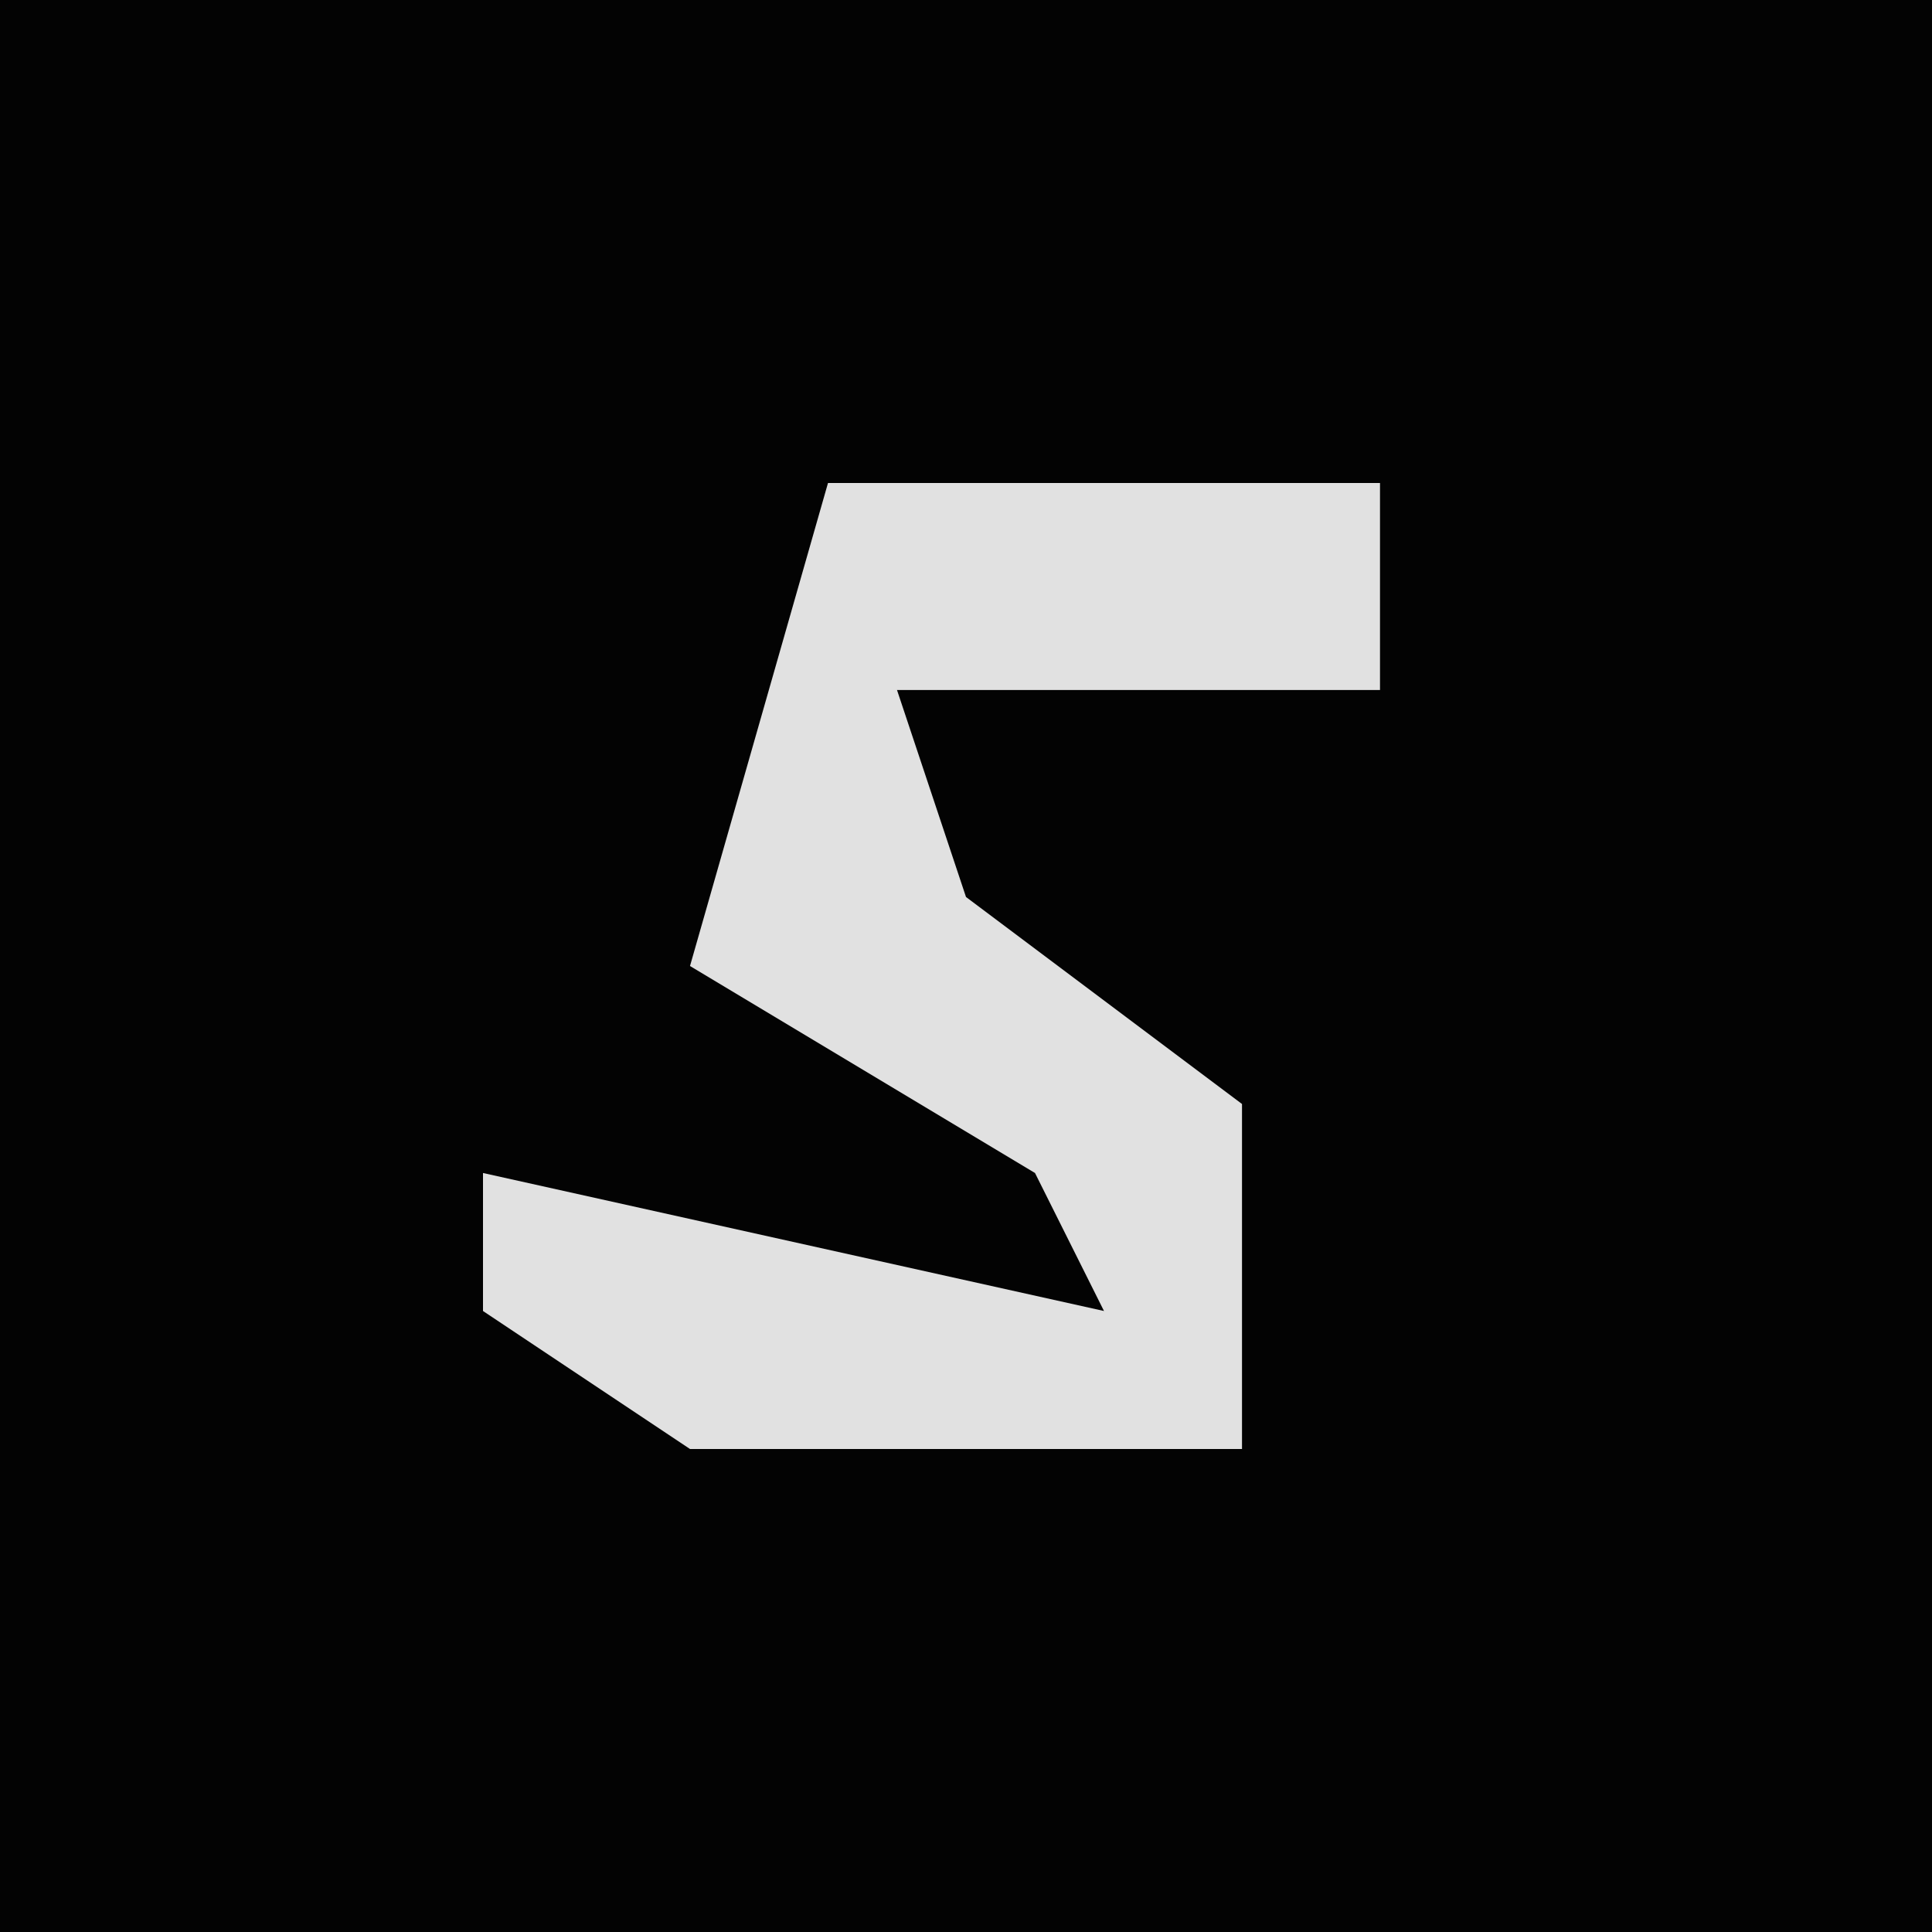 <?xml version="1.0" encoding="UTF-8"?>
<svg version="1.1" xmlns="http://www.w3.org/2000/svg" width="28" height="28">
<path d="M0,0 L28,0 L28,28 L0,28 Z " fill="#030303" transform="translate(0,0)"/>
<path d="M0,0 L8,0 L8,3 L1,3 L2,6 L6,9 L6,14 L-2,14 L-5,12 L-5,10 L4,12 L3,10 L-2,7 Z " fill="#E1E1E1" transform="translate(12,7)"/>
</svg>
